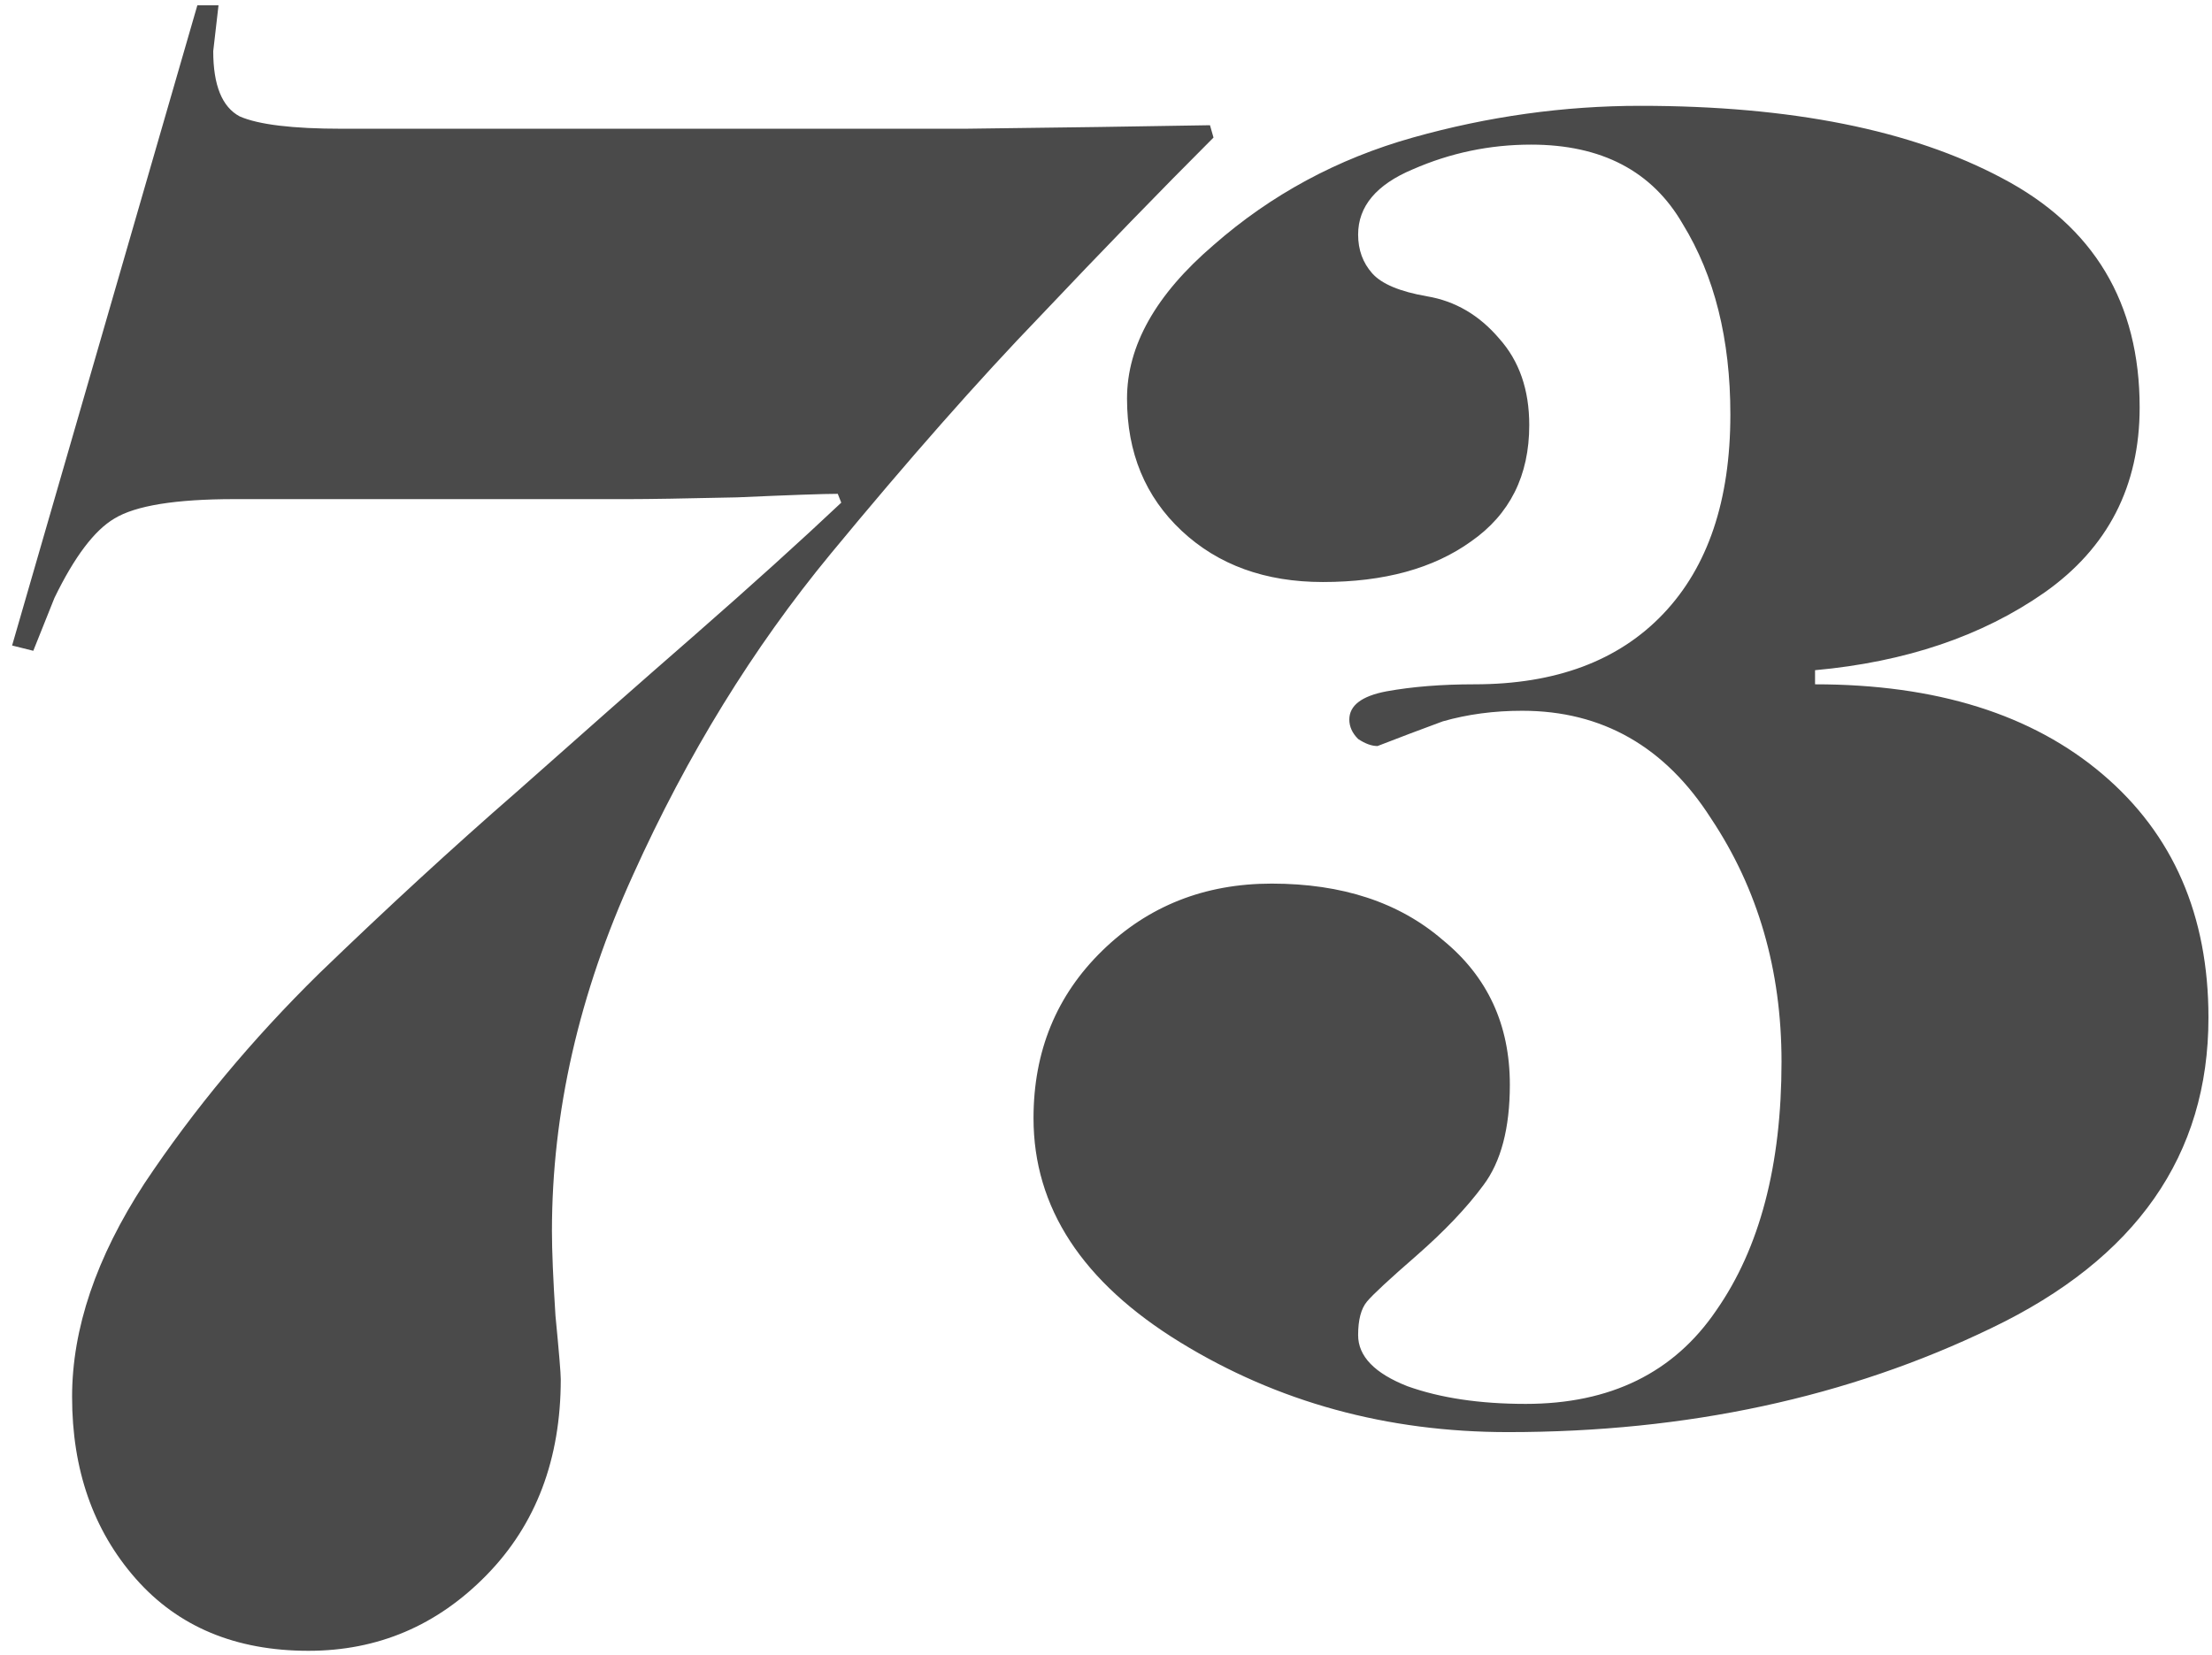 <svg width="163" height="122" viewBox="0 0 163 122" fill="none" xmlns="http://www.w3.org/2000/svg">
<path d="M89.162 9.23L89.422 10.14C85.522 14.04 81.276 18.417 76.683 23.27C72.089 28.037 66.933 33.887 61.212 40.82C55.492 47.753 50.639 55.64 46.653 64.48C42.666 73.233 40.672 81.987 40.672 90.74C40.672 92.213 40.759 94.293 40.932 96.98C41.193 99.667 41.322 101.227 41.322 101.66C41.322 107.553 39.502 112.363 35.862 116.09C32.222 119.817 27.846 121.68 22.733 121.68C17.359 121.68 13.113 119.903 9.992 116.35C6.872 112.797 5.312 108.333 5.312 102.96C5.312 97.933 7.089 92.69 10.643 87.23C14.283 81.77 18.573 76.613 23.512 71.76C28.539 66.907 33.392 62.443 38.072 58.37C42.752 54.21 47.129 50.353 51.203 46.8C55.362 43.16 58.959 39.91 61.992 37.05L61.733 36.4C60.693 36.4 58.222 36.487 54.322 36.66C50.422 36.747 47.779 36.79 46.392 36.79H17.273C12.939 36.79 9.992 37.267 8.432 38.22C6.959 39.087 5.486 41.037 4.013 44.07L2.453 47.97L0.892 47.58L14.543 0.39H16.102L15.713 3.77C15.713 6.283 16.363 7.887 17.663 8.58C19.049 9.187 21.562 9.49 25.203 9.49H48.083C56.316 9.49 63.986 9.49 71.093 9.49C78.286 9.403 84.309 9.317 89.162 9.23ZM133.749 50.44C142.676 50.44 149.739 52.65 154.939 57.07C160.139 61.49 162.739 67.47 162.739 75.01C162.739 85.15 157.409 92.777 146.749 97.89C136.176 103.003 124.303 105.56 111.129 105.56C102.203 105.56 94.143 103.35 86.95 98.93C79.756 94.51 76.159 89.007 76.159 82.42C76.159 77.48 77.85 73.363 81.23 70.07C84.609 66.777 88.769 65.13 93.71 65.13C98.909 65.13 103.113 66.517 106.319 69.29C109.613 71.977 111.259 75.53 111.259 79.95C111.259 83.157 110.609 85.627 109.309 87.36C108.096 89.007 106.449 90.74 104.369 92.56C102.376 94.293 101.163 95.42 100.729 95.94C100.296 96.46 100.079 97.283 100.079 98.41C100.079 99.97 101.293 101.227 103.719 102.18C106.146 103.047 109.049 103.48 112.429 103.48C118.669 103.48 123.349 101.183 126.469 96.59C129.676 91.997 131.279 85.887 131.279 78.26C131.279 71.5 129.546 65.52 126.079 60.32C122.699 55.033 118.063 52.39 112.169 52.39C110.089 52.39 108.139 52.65 106.319 53.17C104.673 53.777 103.069 54.383 101.509 54.99C101.076 54.99 100.599 54.817 100.079 54.47C99.646 54.037 99.43 53.56 99.43 53.04C99.43 52 100.339 51.307 102.159 50.96C104.066 50.613 106.233 50.44 108.659 50.44C114.639 50.44 119.276 48.707 122.569 45.24C125.863 41.773 127.509 36.877 127.509 30.55C127.509 25.003 126.339 20.323 123.999 16.51C121.746 12.61 118.019 10.66 112.819 10.66C109.786 10.66 106.883 11.267 104.109 12.48C101.423 13.607 100.079 15.21 100.079 17.29C100.079 18.417 100.426 19.37 101.119 20.15C101.813 20.93 103.156 21.493 105.149 21.84C107.229 22.187 109.006 23.227 110.479 24.96C111.953 26.607 112.689 28.73 112.689 31.33C112.689 35.057 111.259 37.917 108.399 39.91C105.626 41.903 101.986 42.9 97.48 42.9C93.233 42.9 89.766 41.643 87.079 39.13C84.393 36.617 83.049 33.367 83.049 29.38C83.049 25.48 85.173 21.71 89.419 18.07C93.666 14.343 98.563 11.7 104.109 10.14C109.656 8.58 115.246 7.8 120.879 7.8C131.973 7.8 140.856 9.577 147.529 13.13C154.289 16.683 157.669 22.317 157.669 30.03C157.669 35.837 155.329 40.387 150.649 43.68C146.056 46.887 140.423 48.793 133.749 49.4V50.44Z" fill="#4A4A4A"/>
</svg>
